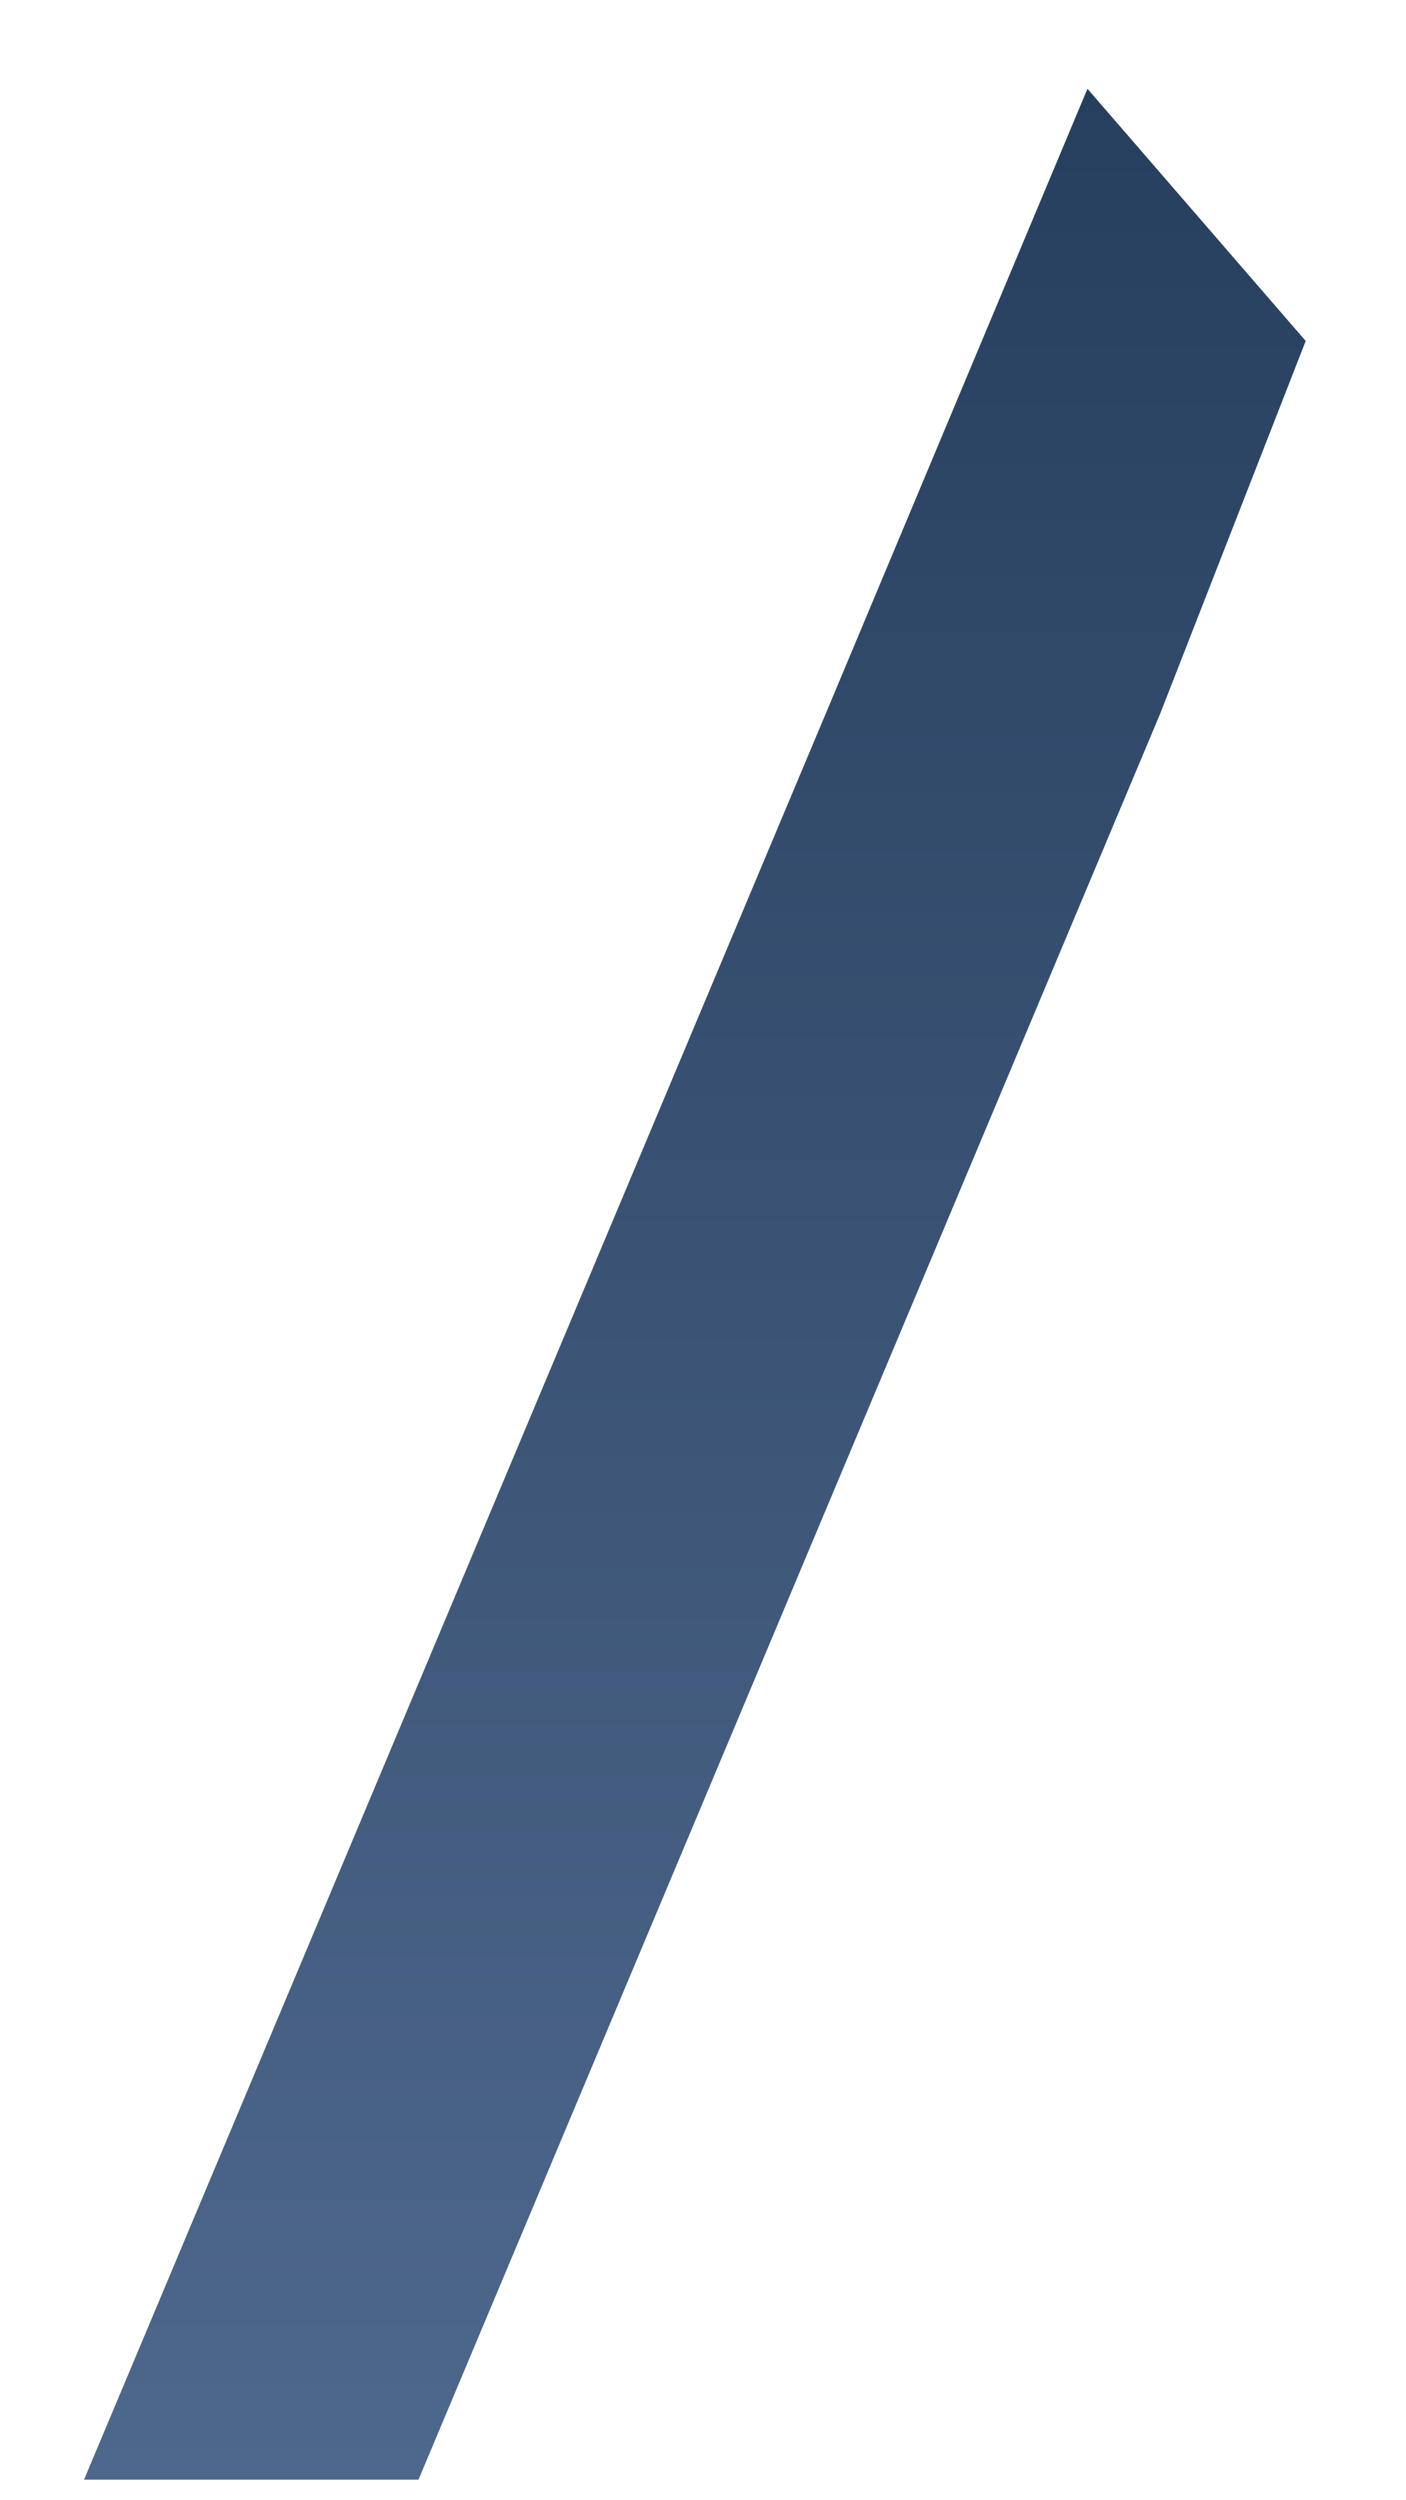 <svg width="9" height="16" viewBox="0 0 9 16" fill="none" xmlns="http://www.w3.org/2000/svg">
<path fill-rule="evenodd" clip-rule="evenodd" d="M6.961 0.568L5.286 4.566L0.538 15.868H2.679L7.427 4.566L8.358 2.182L6.961 0.568Z" fill="url(#paint0_linear_71_3153)"/>
<defs>
<linearGradient id="paint0_linear_71_3153" x1="4.448" y1="15.86" x2="4.448" y2="0.536" gradientUnits="userSpaceOnUse">
<stop stop-color="#4E688C"/>
<stop offset="1" stop-color="#273F5E"/>
</linearGradient>
</defs>
</svg>
